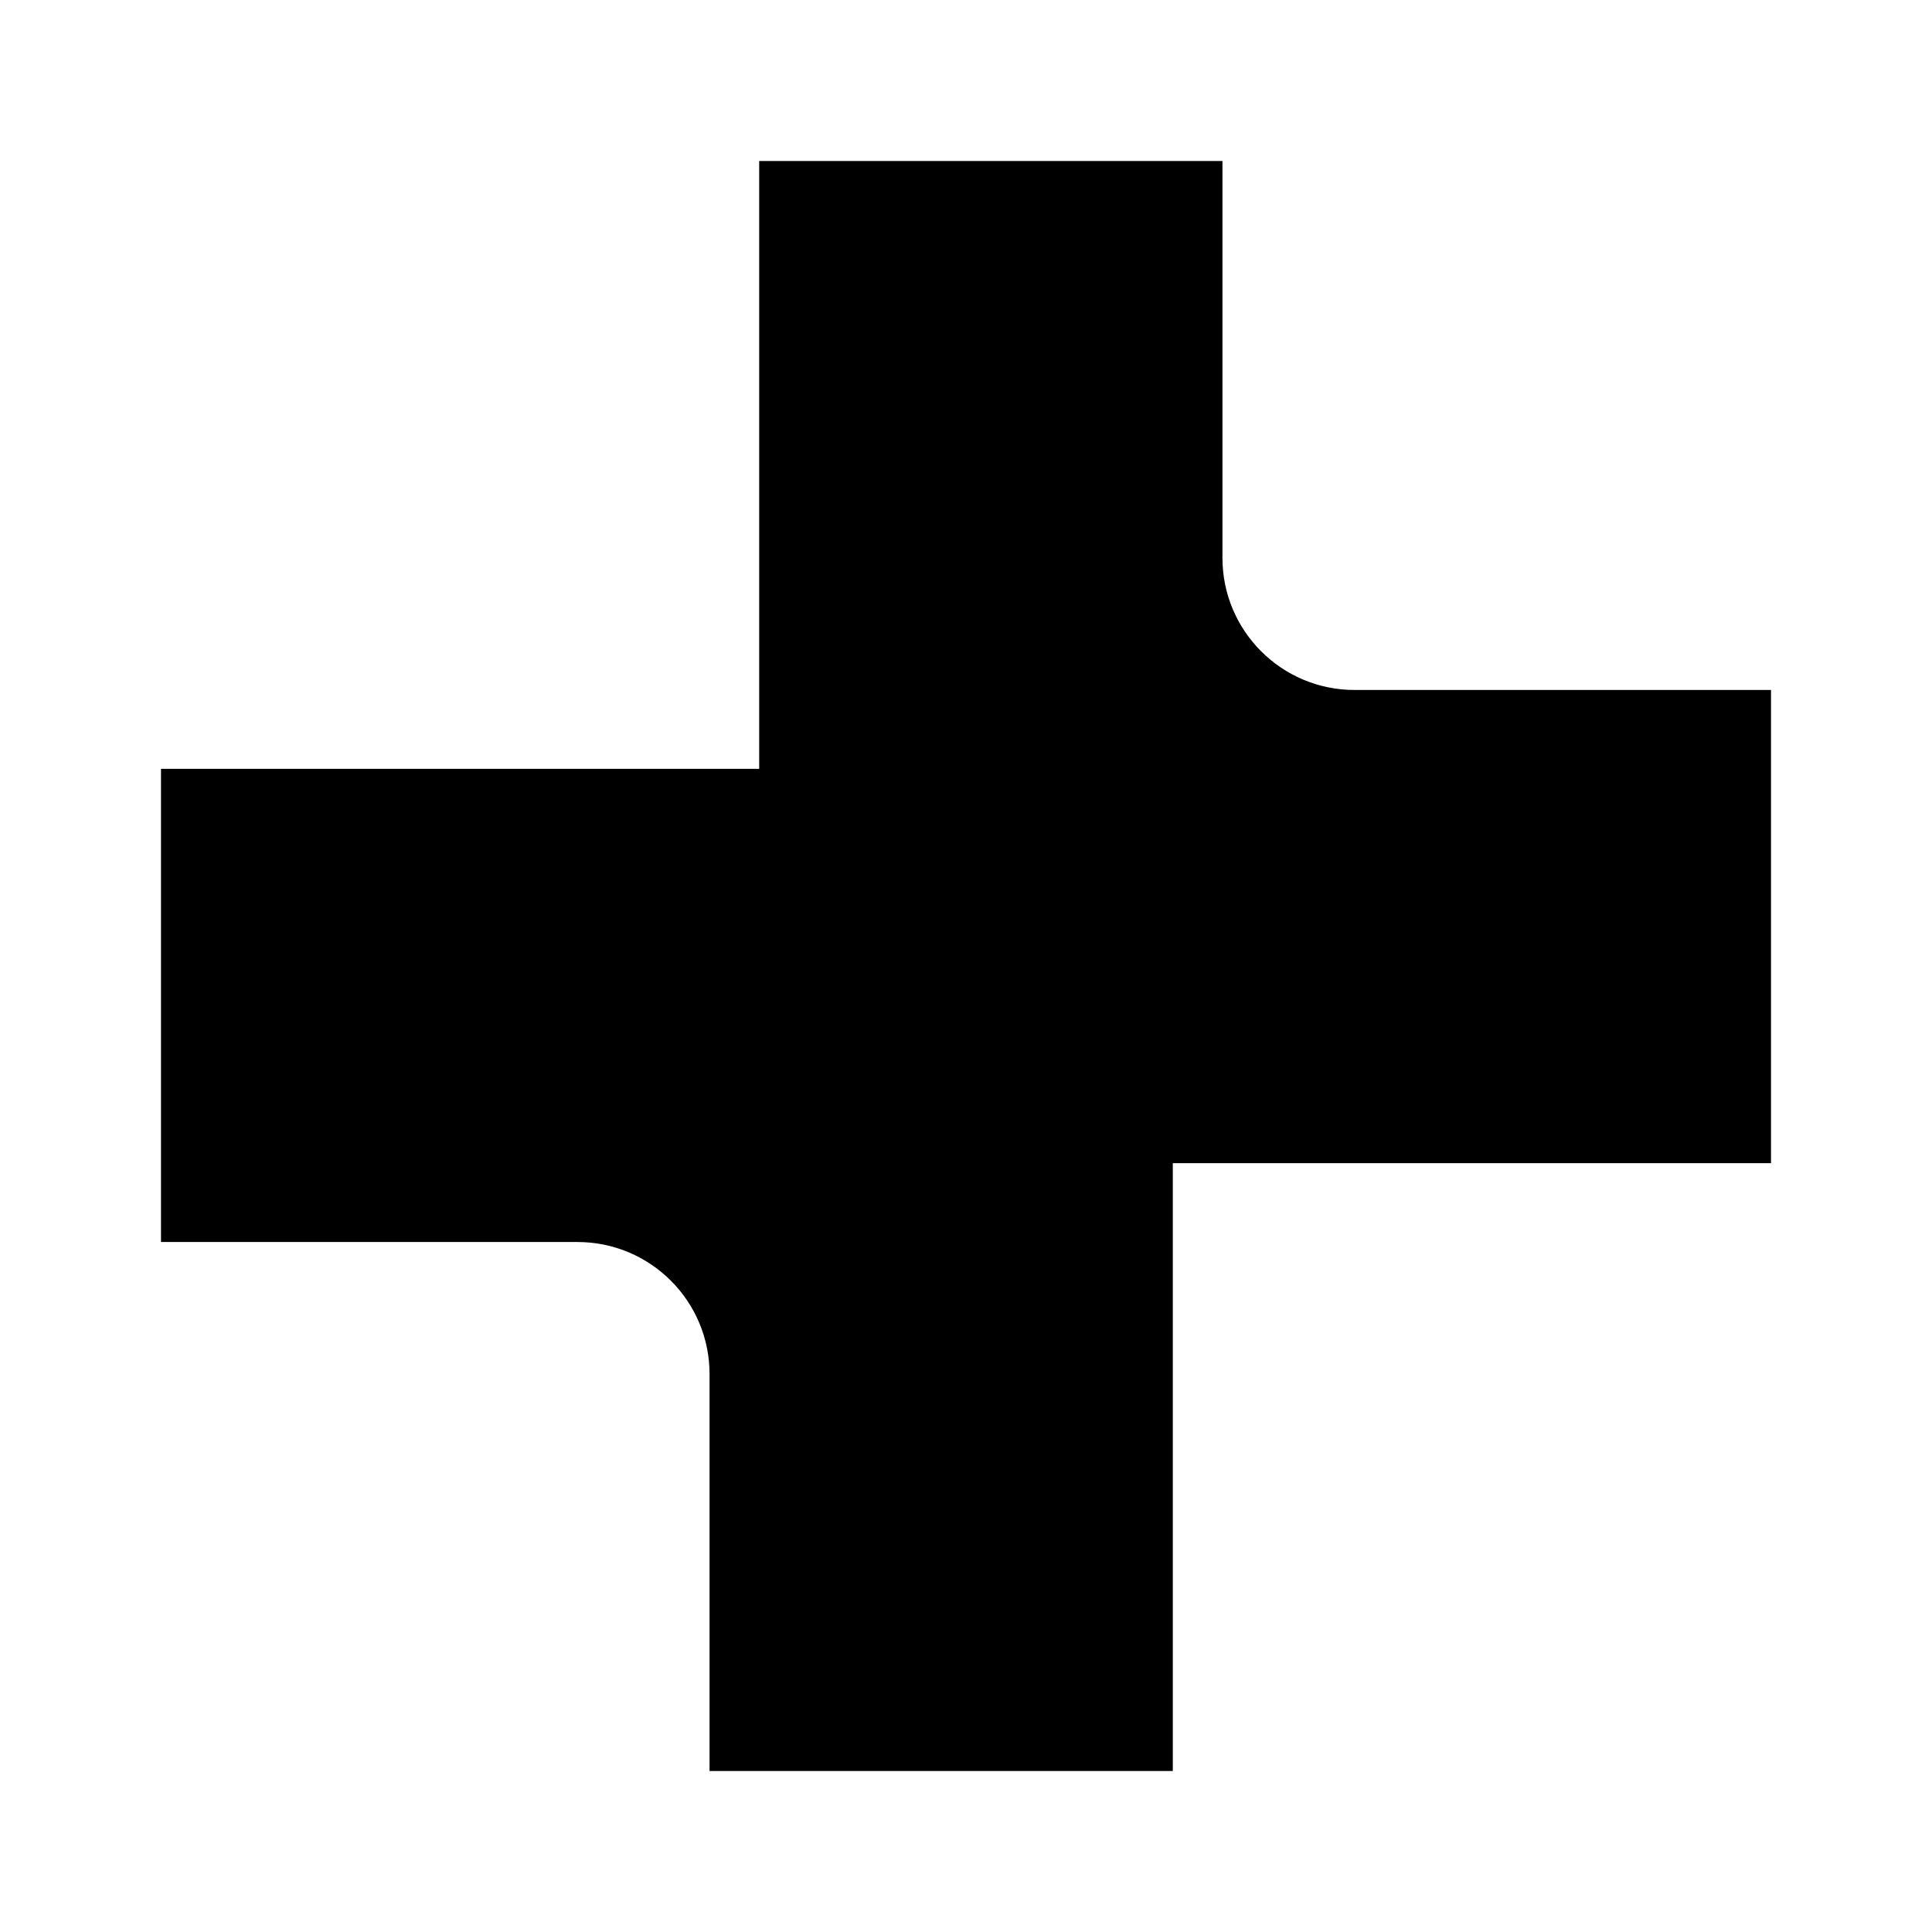 <?xml version="1.0" encoding="UTF-8"?>
<svg width="192" height="192" version="1.1" viewBox="0 0 192 192" xmlns="http://www.w3.org/2000/svg">
 <path d="m57.39 123.43c7.248 0 13.124 5.876 13.124 13.124v39.444h46.038v-52.568l2.9e-4 -33.902c2.9e-4 -7.248-5.876-13.124-13.124-13.124h-87.429v47.026z" clip-rule="evenodd" fill-rule="evenodd" stroke-width="2.857"/>
 <path d="m134.61 68.568c-7.248 0-13.124-5.876-13.124-13.124v-39.444h-46.038v52.568l-2.8e-4 33.902c0 7.248 5.876 13.124 13.124 13.124h87.429v-47.026z" clip-rule="evenodd" fill-rule="evenodd" stroke-width="2.857"/>
</svg>
